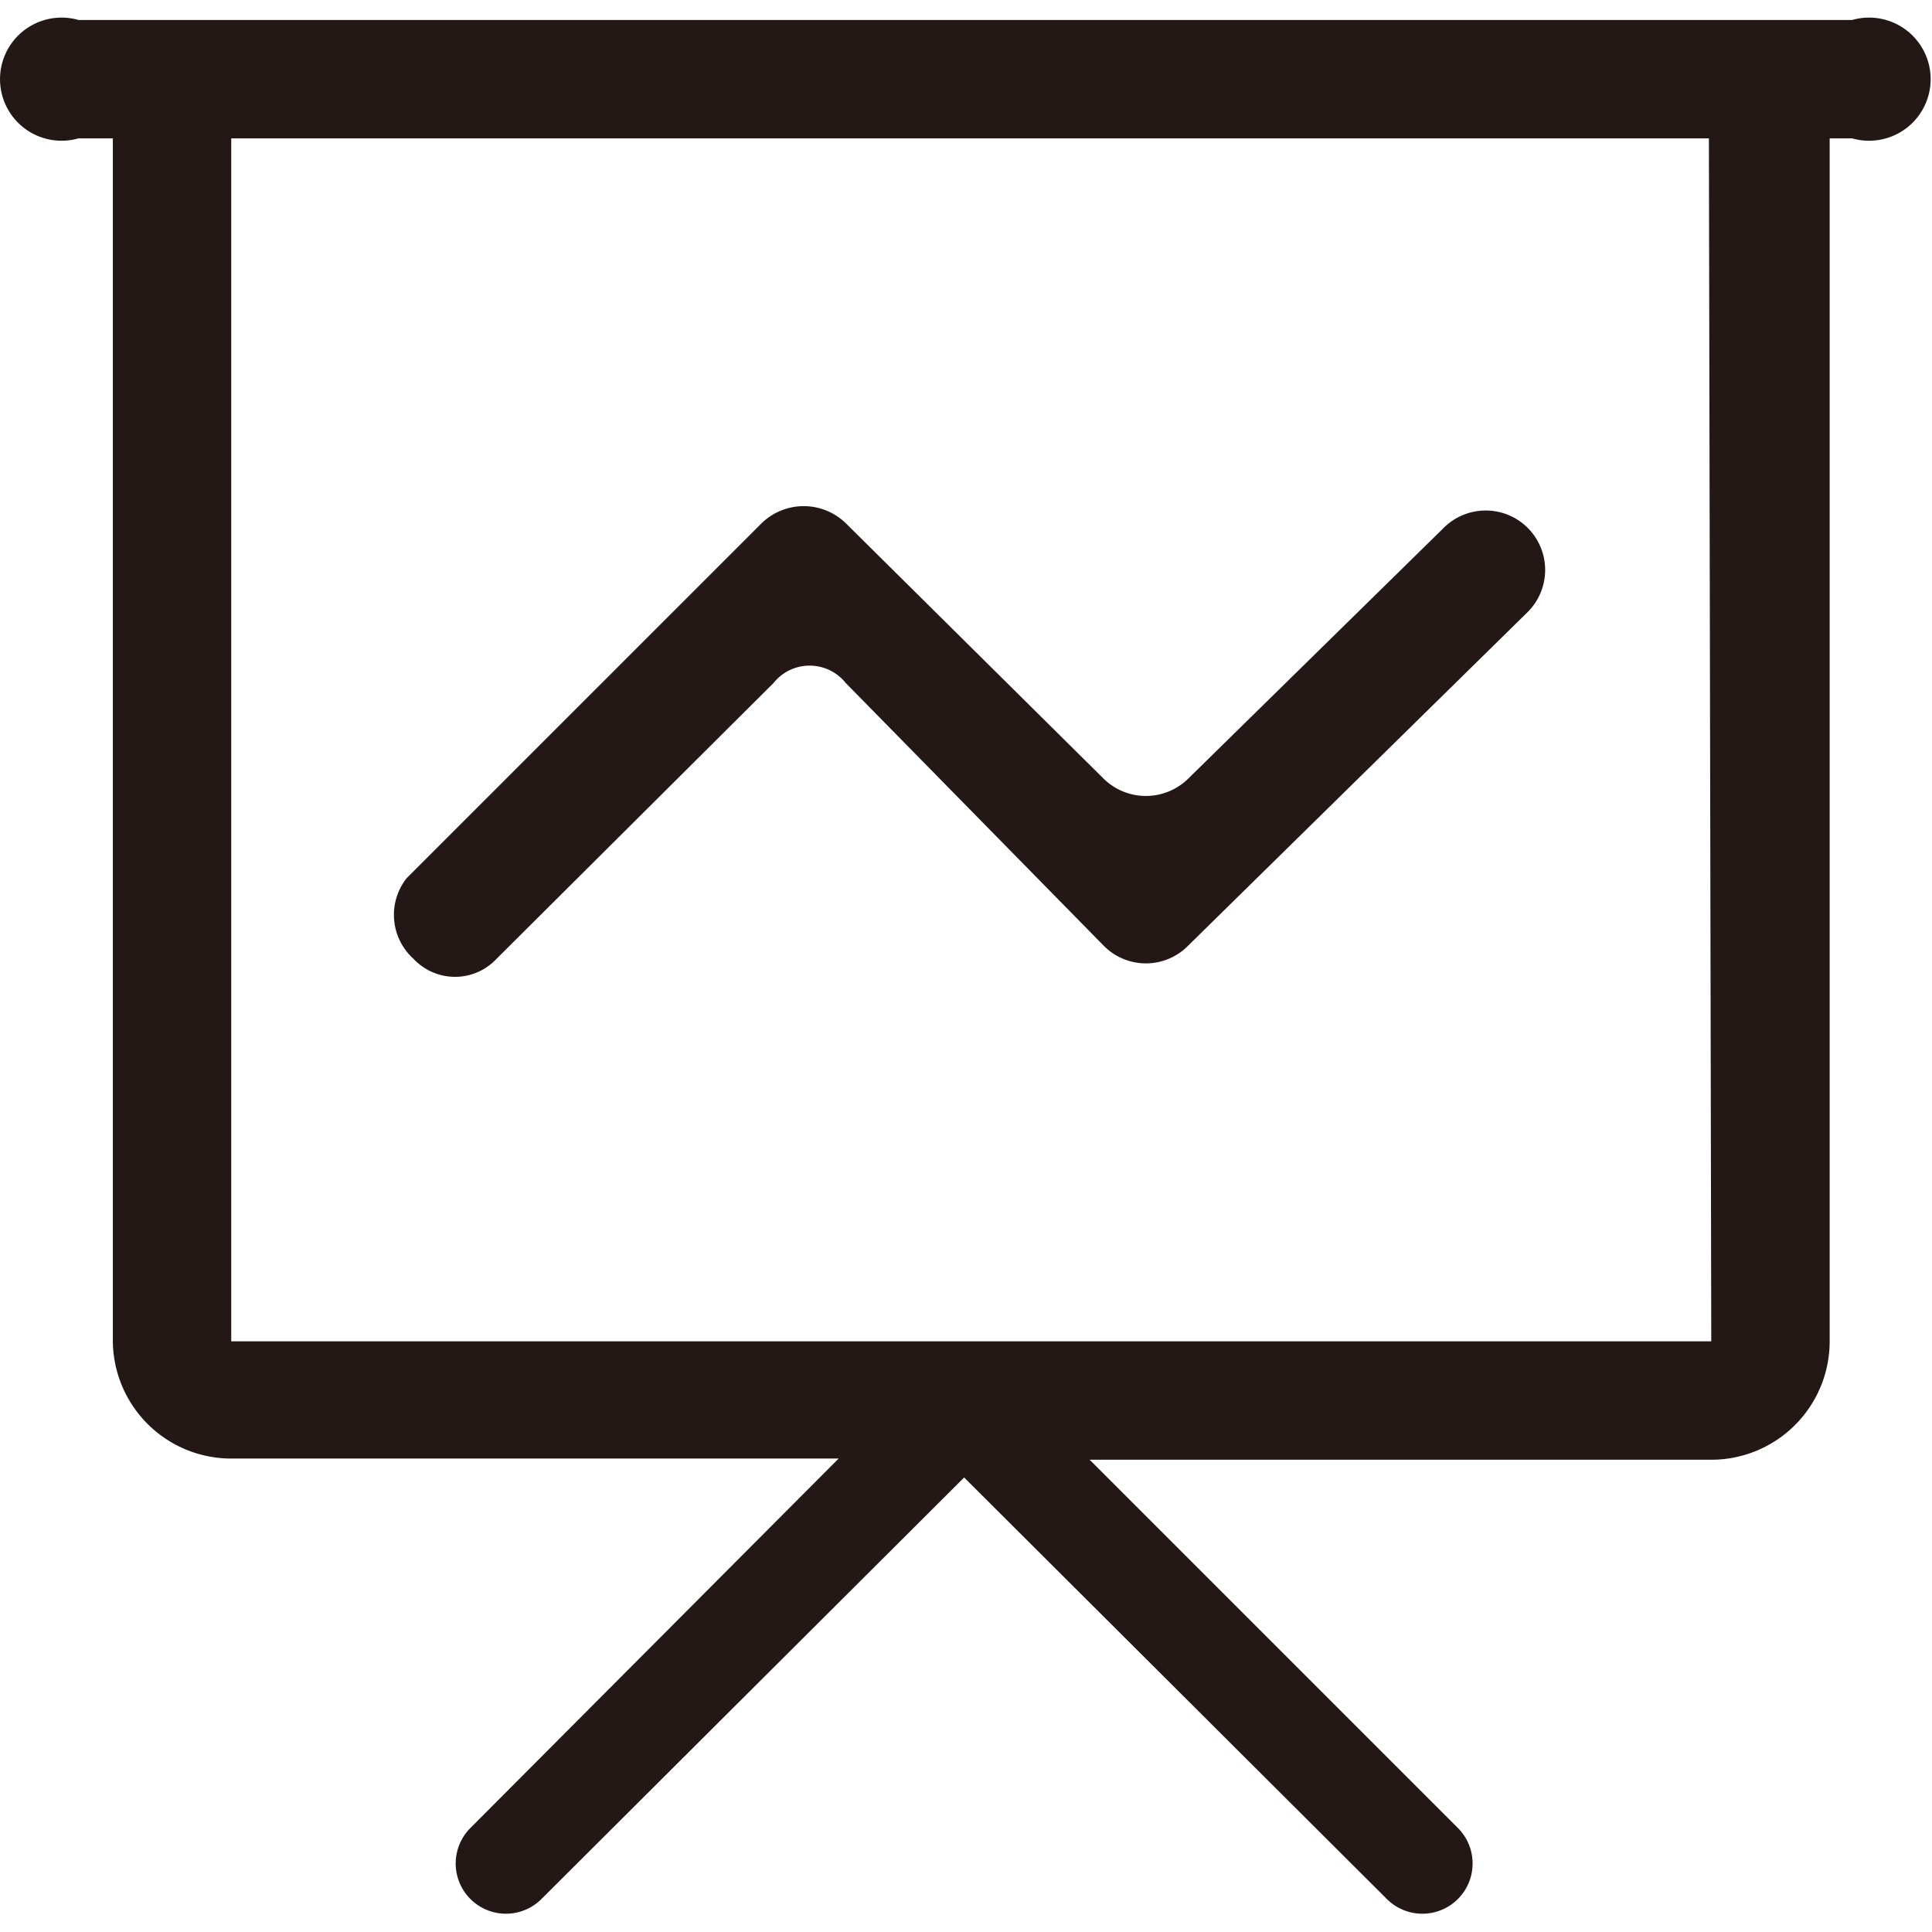 <svg t="1732291420953" class="icon" viewBox="0 0 1043 1024" version="1.1" xmlns="http://www.w3.org/2000/svg"
     p-id="40433" width="48" height="48">
    <path d="M998.622 1.28H42.38a33.238 33.238 0 1 0 0 63.92h18.537v648.788a63.92 63.92 0 0 0 63.92 63.92h327.909l-198.791 199.43a26.846 26.846 0 1 0 38.352 38.352L520.501 788.135l228.194 227.555a26.846 26.846 0 1 0 38.352-38.352l-198.791-198.791h335.58a63.92 63.92 0 0 0 63.92-63.92V65.2h12.145a33.238 33.238 0 1 0 0-63.92z m-74.786 713.347H124.836V65.2h797.721z"
          fill="#231815" p-id="40434"></path>
    <path d="M223.273 508.166a30.682 30.682 0 0 0 44.744 0L417.59 359.232a24.929 24.929 0 0 1 38.991 0l139.346 141.902a31.96 31.96 0 0 0 45.383 0L824.76 320.88a31.96 31.96 0 1 0-45.383-45.383L641.31 411.007a32.599 32.599 0 0 1-45.383 0L456.581 272.94a32.599 32.599 0 0 0-45.383 0l-191.76 191.76a31.96 31.96 0 0 0 3.835 43.466z"
          fill="#231815" p-id="40435"></path>
</svg>